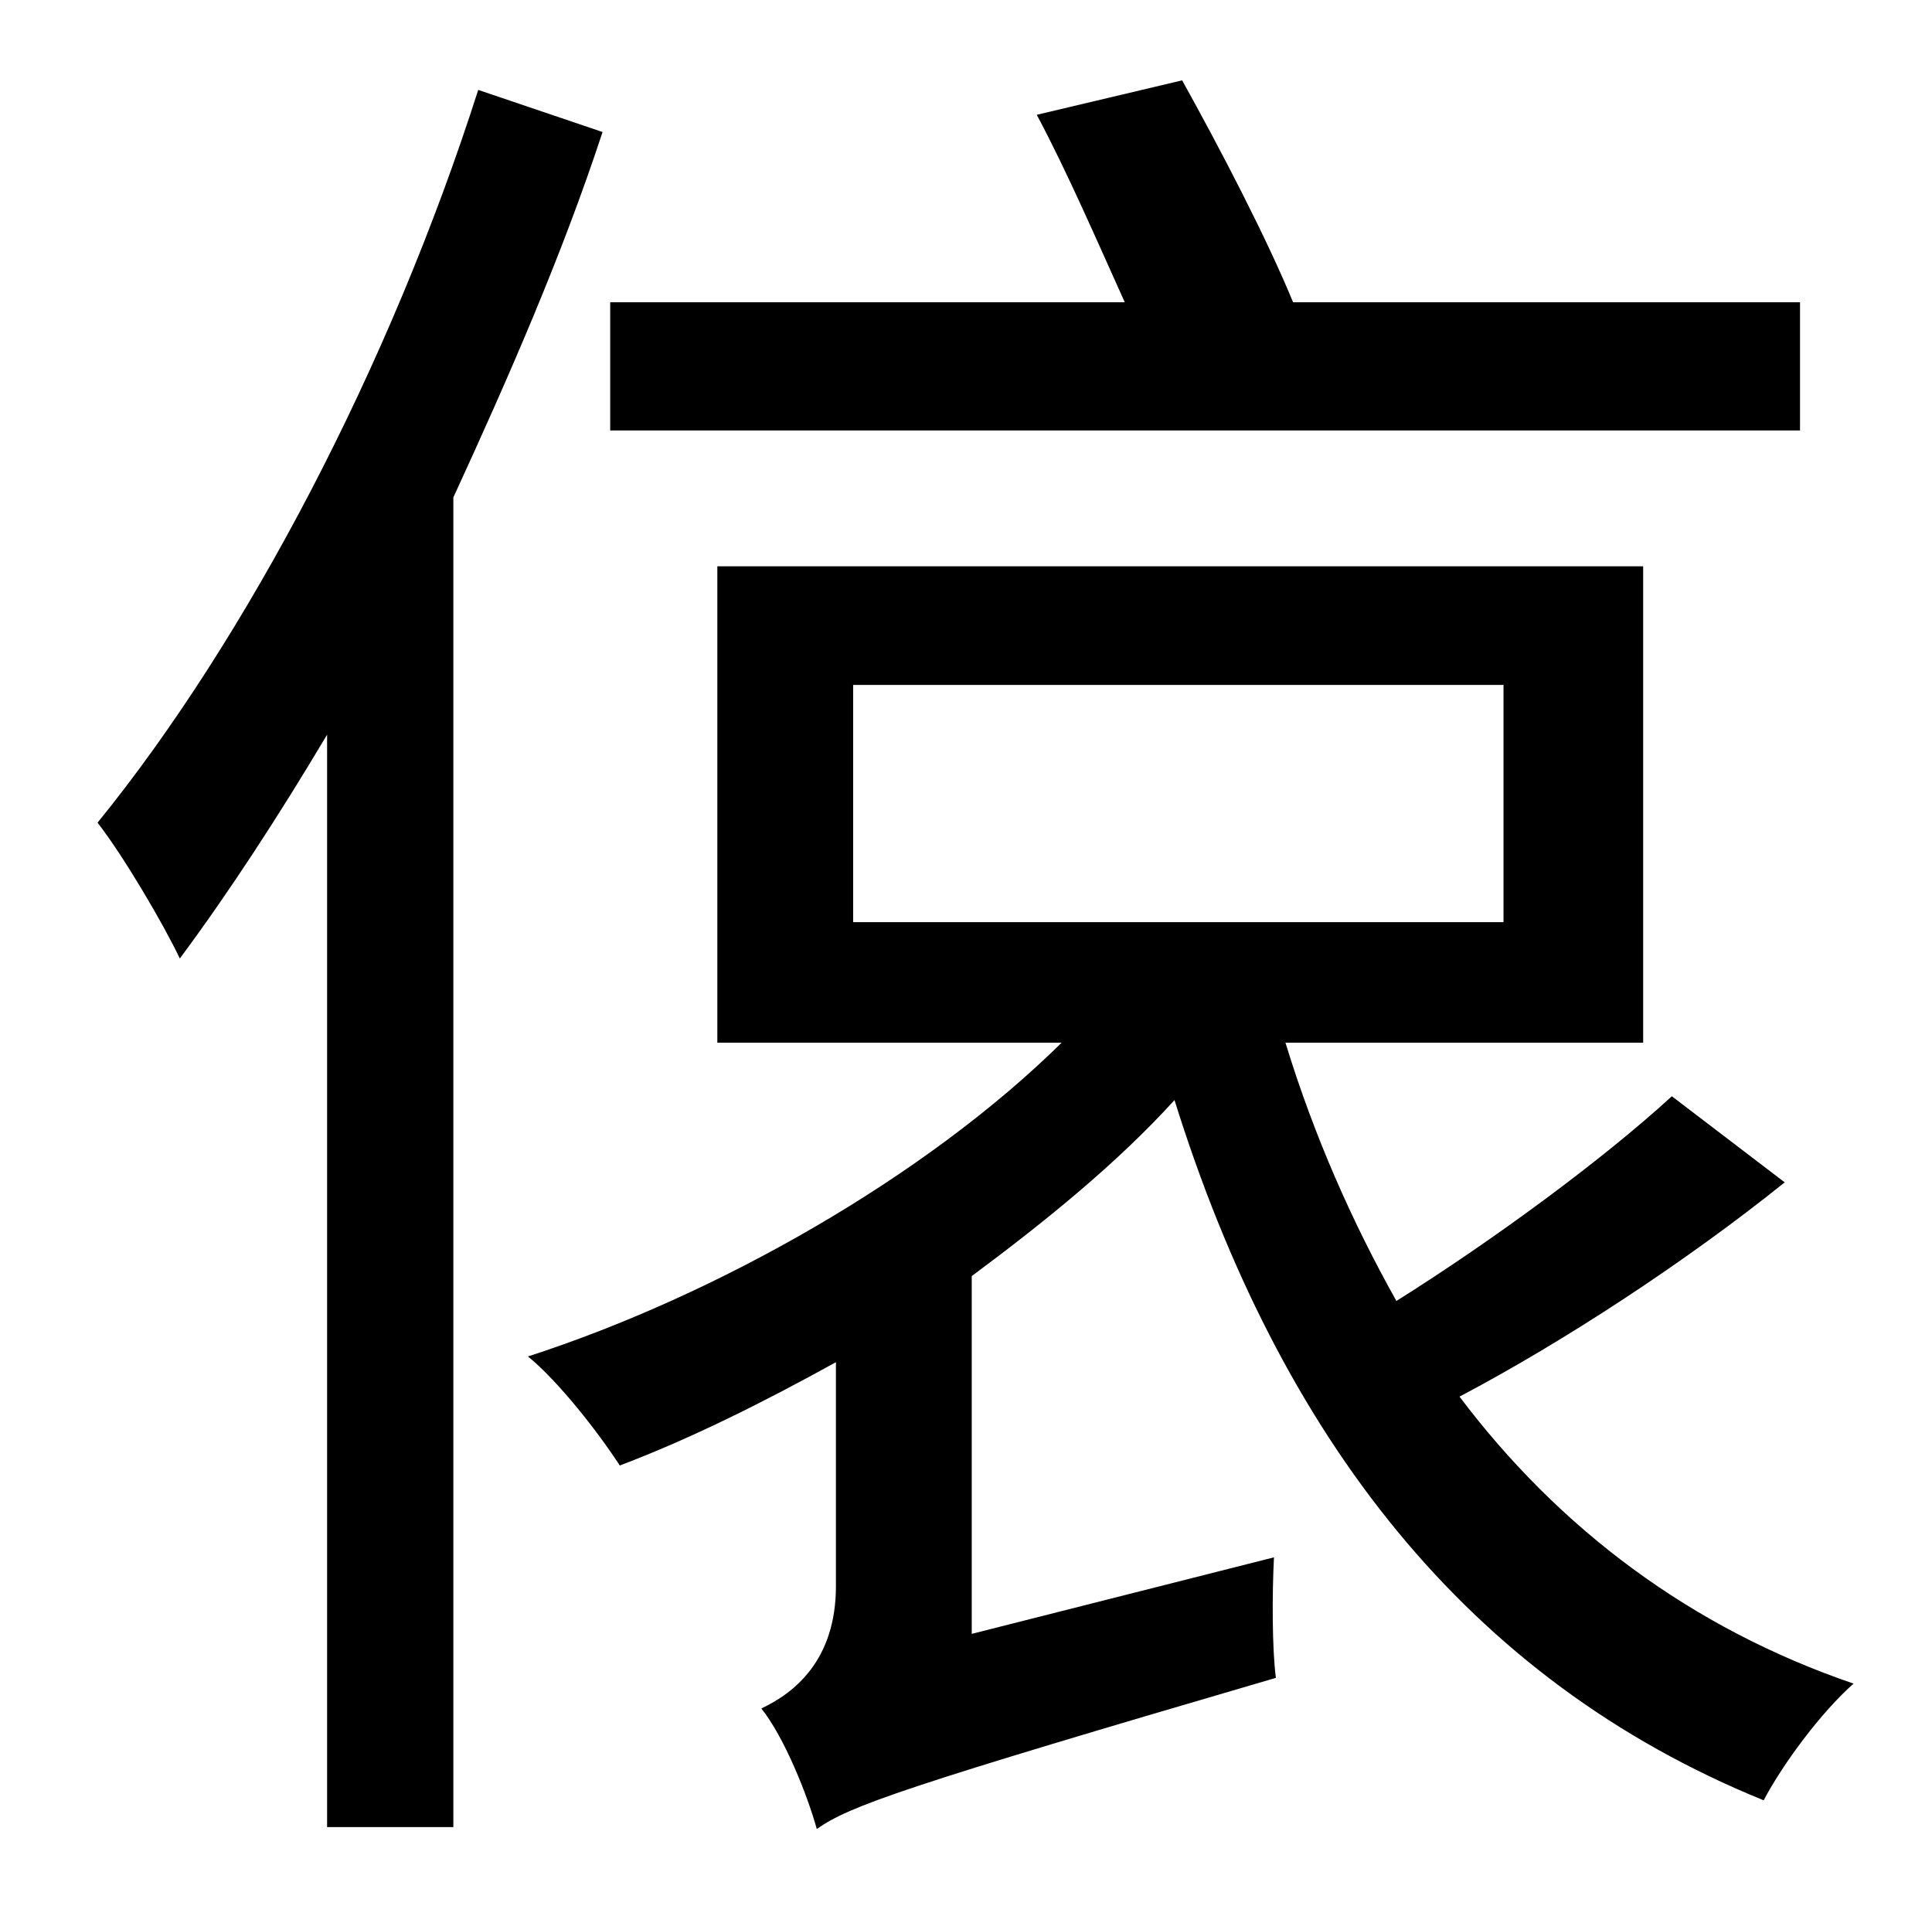 <?xml version="1.0" standalone="no"?>
<!DOCTYPE svg PUBLIC "-//W3C//DTD SVG 1.1//EN" "http://www.w3.org/Graphics/SVG/1.1/DTD/svg11.dtd" >
<svg xmlns="http://www.w3.org/2000/svg" xmlns:xlink="http://www.w3.org/1999/xlink" version="1.1" viewBox="-10 0 1010 1000">
   <path fill="currentColor"
d="M931 158v67h-622v-67h269c-14 -31 -30 -68 -46 -98l76 -18c20 36 44 82 58 116h265zM240 47l65 22c-21 64 -49 128 -78 191v695h-66v-571c-25 42 -51 82 -77 117c-8 -17 -29 -53 -43 -71c78 -96 153 -239 199 -383zM436 358v124h340v-124h-340zM864 573l59 45
c-51 41 -115 83 -170 112c52 69 121 121 206 150c-17 15 -37 42 -47 61c-155 -63 -253 -190 -308 -366c-30 33 -67 63 -106 92v187l158 -40c-1 19 -1 48 1 63c-195 57 -223 67 -240 79c-5 -18 -17 -48 -29 -63c17 -8 39 -25 39 -64v-117c-38 21 -76 40 -113 54
c-11 -17 -32 -44 -48 -57c99 -32 208 -94 279 -164h-180v-249h484v249h-187c15 49 35 94 58 135c51 -32 108 -74 144 -107z" />
</svg>
